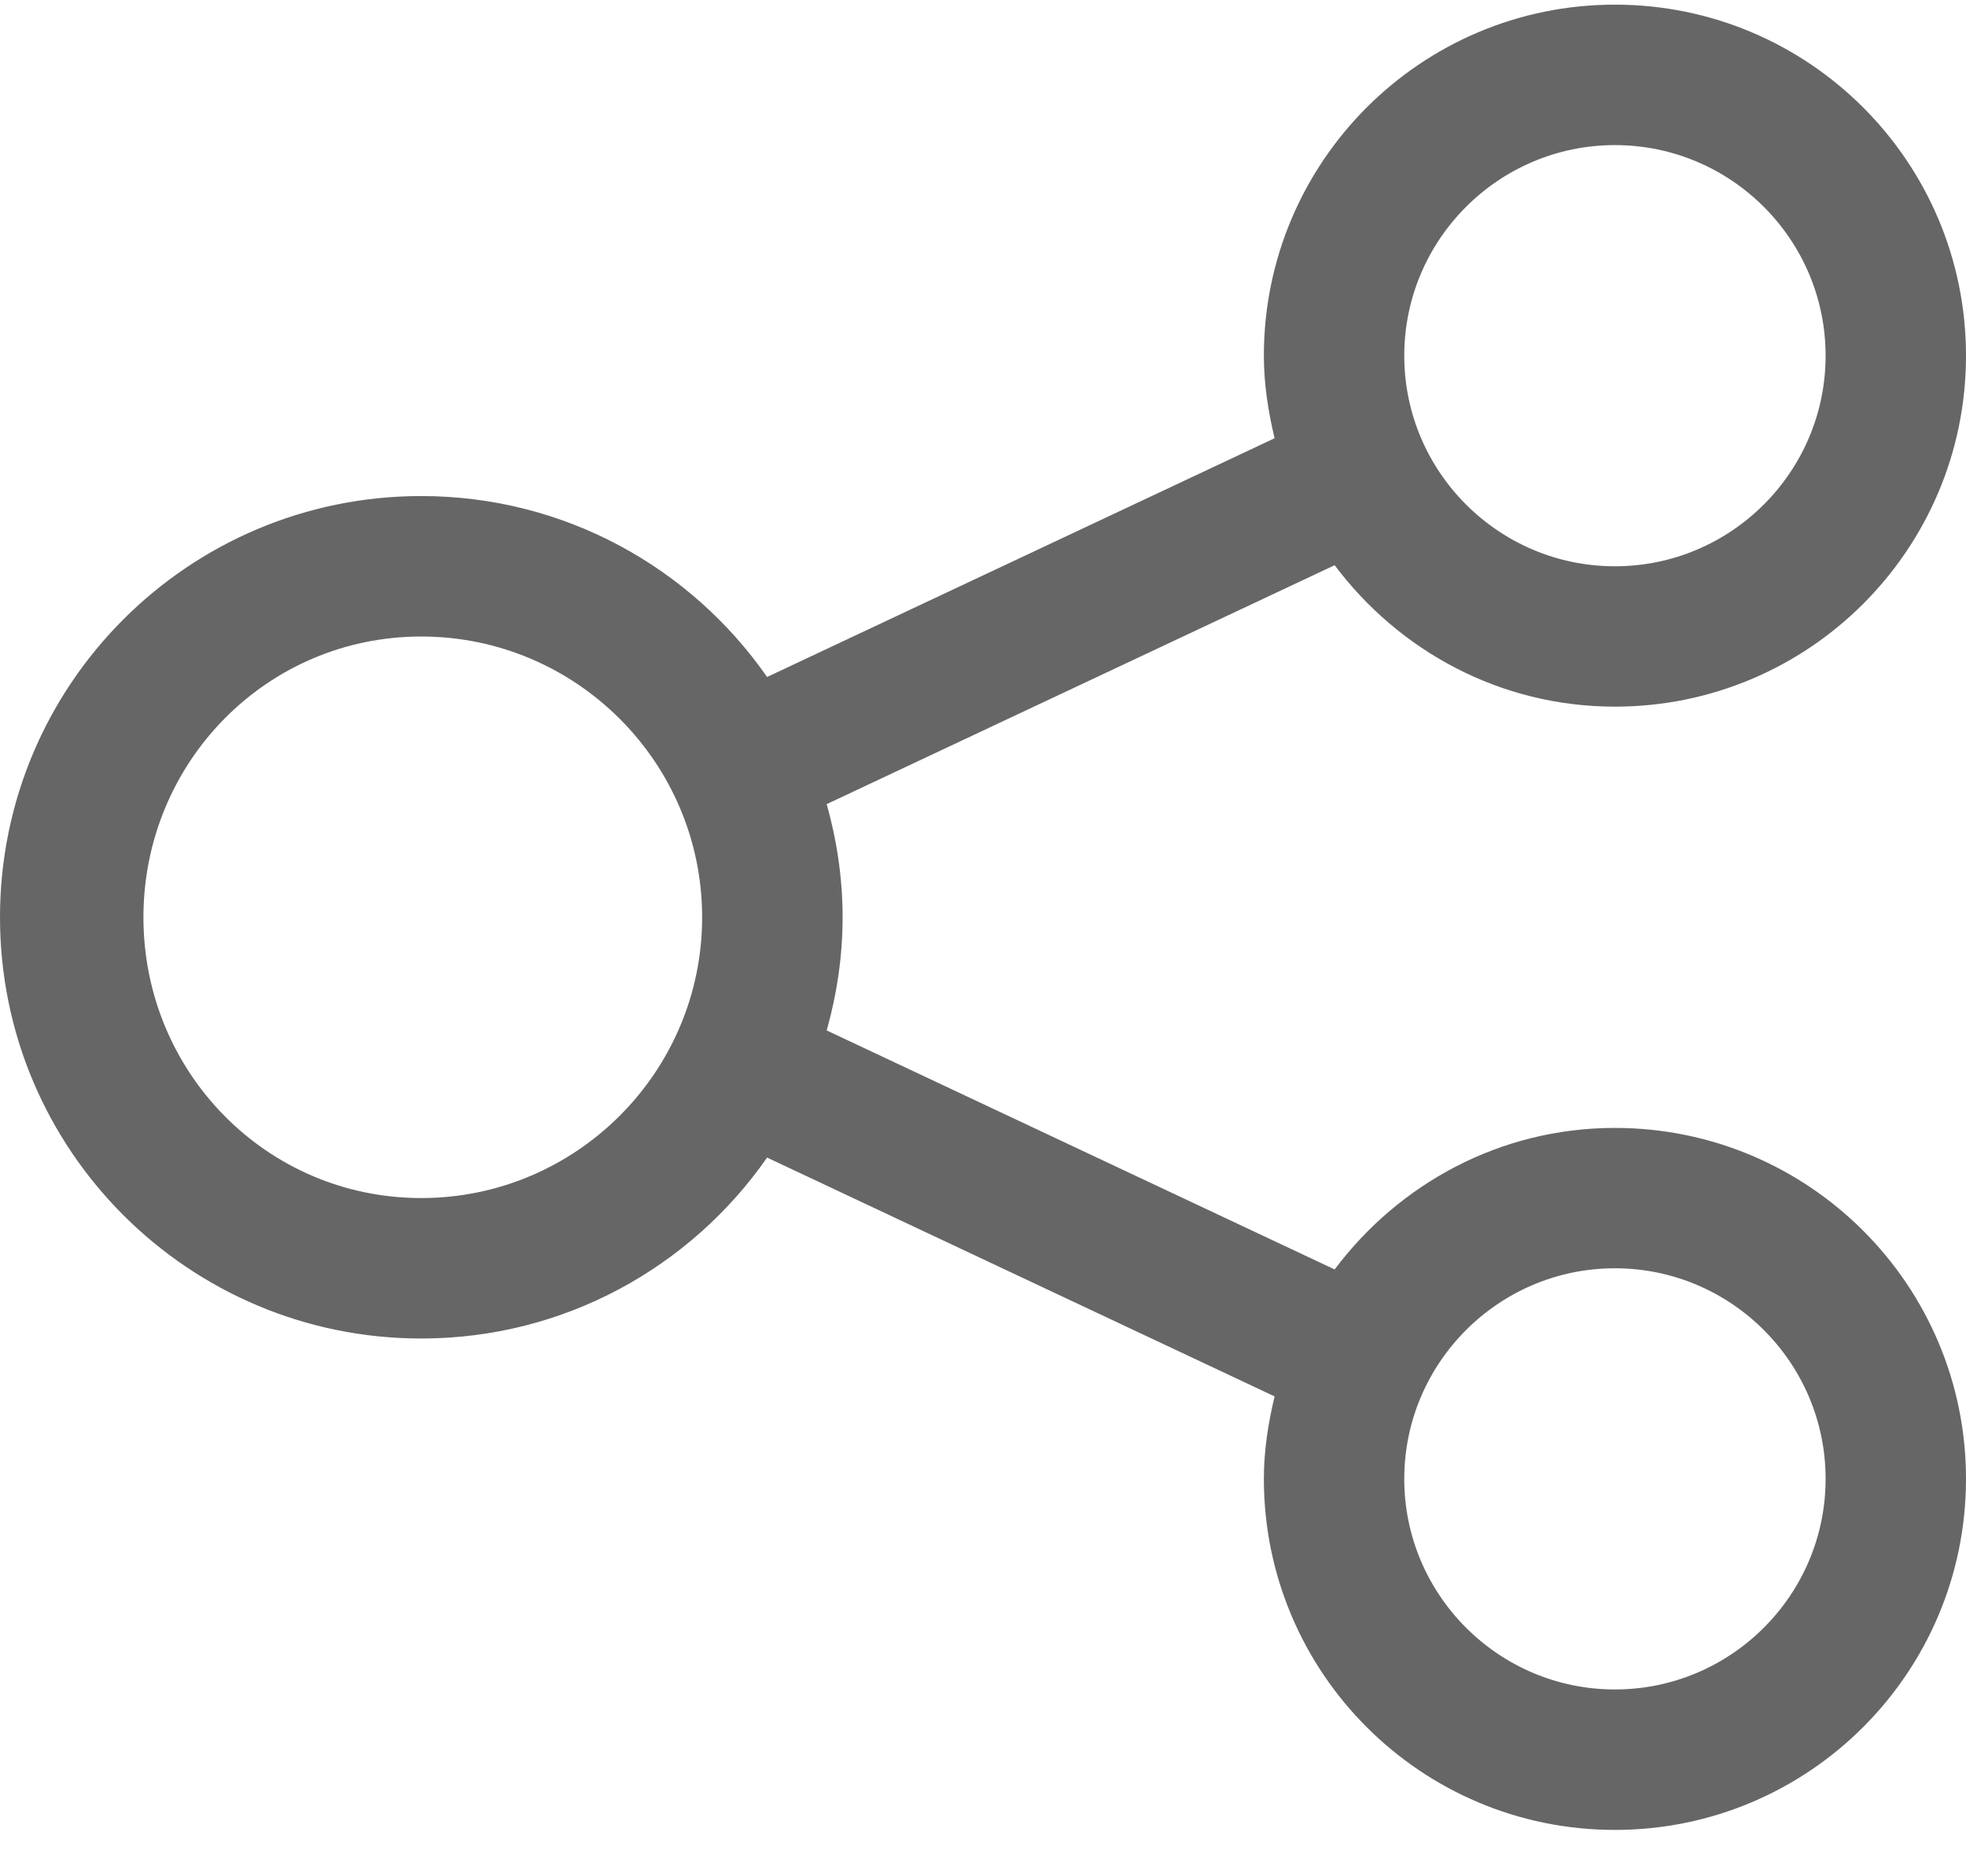 ﻿<?xml version="1.0" encoding="utf-8"?>
<svg version="1.1" xmlns:xlink="http://www.w3.org/1999/xlink" width="22px" height="21px" xmlns="http://www.w3.org/2000/svg">
  <g transform="matrix(1 0 0 1 -10 -15 )">
    <path d="M 22 16.552  C 22 14.382  20.241 12.624  18.071 12.624  C 16.784 12.624  15.652 13.252  14.935 14.208  L 9.251 11.533  C 9.364 11.13  9.429 10.706  9.429 10.267  C 9.429 9.827  9.364 9.403  9.251 9  L 14.935 6.326  C 15.652 7.282  16.784 7.909  18.071 7.909  C 20.241 7.909  22 6.151  22 3.981  C 22 1.811  20.241 0.052  18.071 0.052  C 15.902 0.052  14.143 1.811  14.143 3.981  C 14.143 4.301  14.192 4.607  14.263 4.905  L 8.584 7.577  C 7.732 6.354  6.318 5.552  4.714 5.552  C 2.11 5.552  0 7.662  0 10.267  C 0 12.871  2.11 14.981  4.714 14.981  C 6.318 14.981  7.732 14.179  8.584 12.956  L 14.263 15.629  C 14.192 15.926  14.143 16.232  14.143 16.552  C 14.143 18.722  15.901 20.481  18.071 20.481  C 20.241 20.481  22 18.722  22 16.552  Z M 15.714 3.981  C 15.714 2.681  16.772 1.624  18.071 1.624  C 19.371 1.624  20.429 2.681  20.429 3.981  C 20.429 5.281  19.371 6.338  18.071 6.338  C 16.772 6.338  15.714 5.281  15.714 3.981  Z M 4.714 13.409  C 2.982 13.409  1.605 11.999  1.605 10.267  C 1.605 8.534  2.982 7.124  4.714 7.124  C 6.447 7.124  7.857 8.534  7.857 10.267  C 7.857 11.999  6.447 13.409  4.714 13.409  Z M 20.429 16.552  C 20.429 17.852  19.371 18.909  18.071 18.909  C 16.772 18.909  15.714 17.852  15.714 16.552  C 15.714 15.253  16.772 14.195  18.071 14.195  C 19.371 14.195  20.429 15.252  20.429 16.552  Z " fill-rule="nonzero" fill="#666666" stroke="none" transform="matrix(1 0 0 1 10 15 )" />
  </g>
</svg>